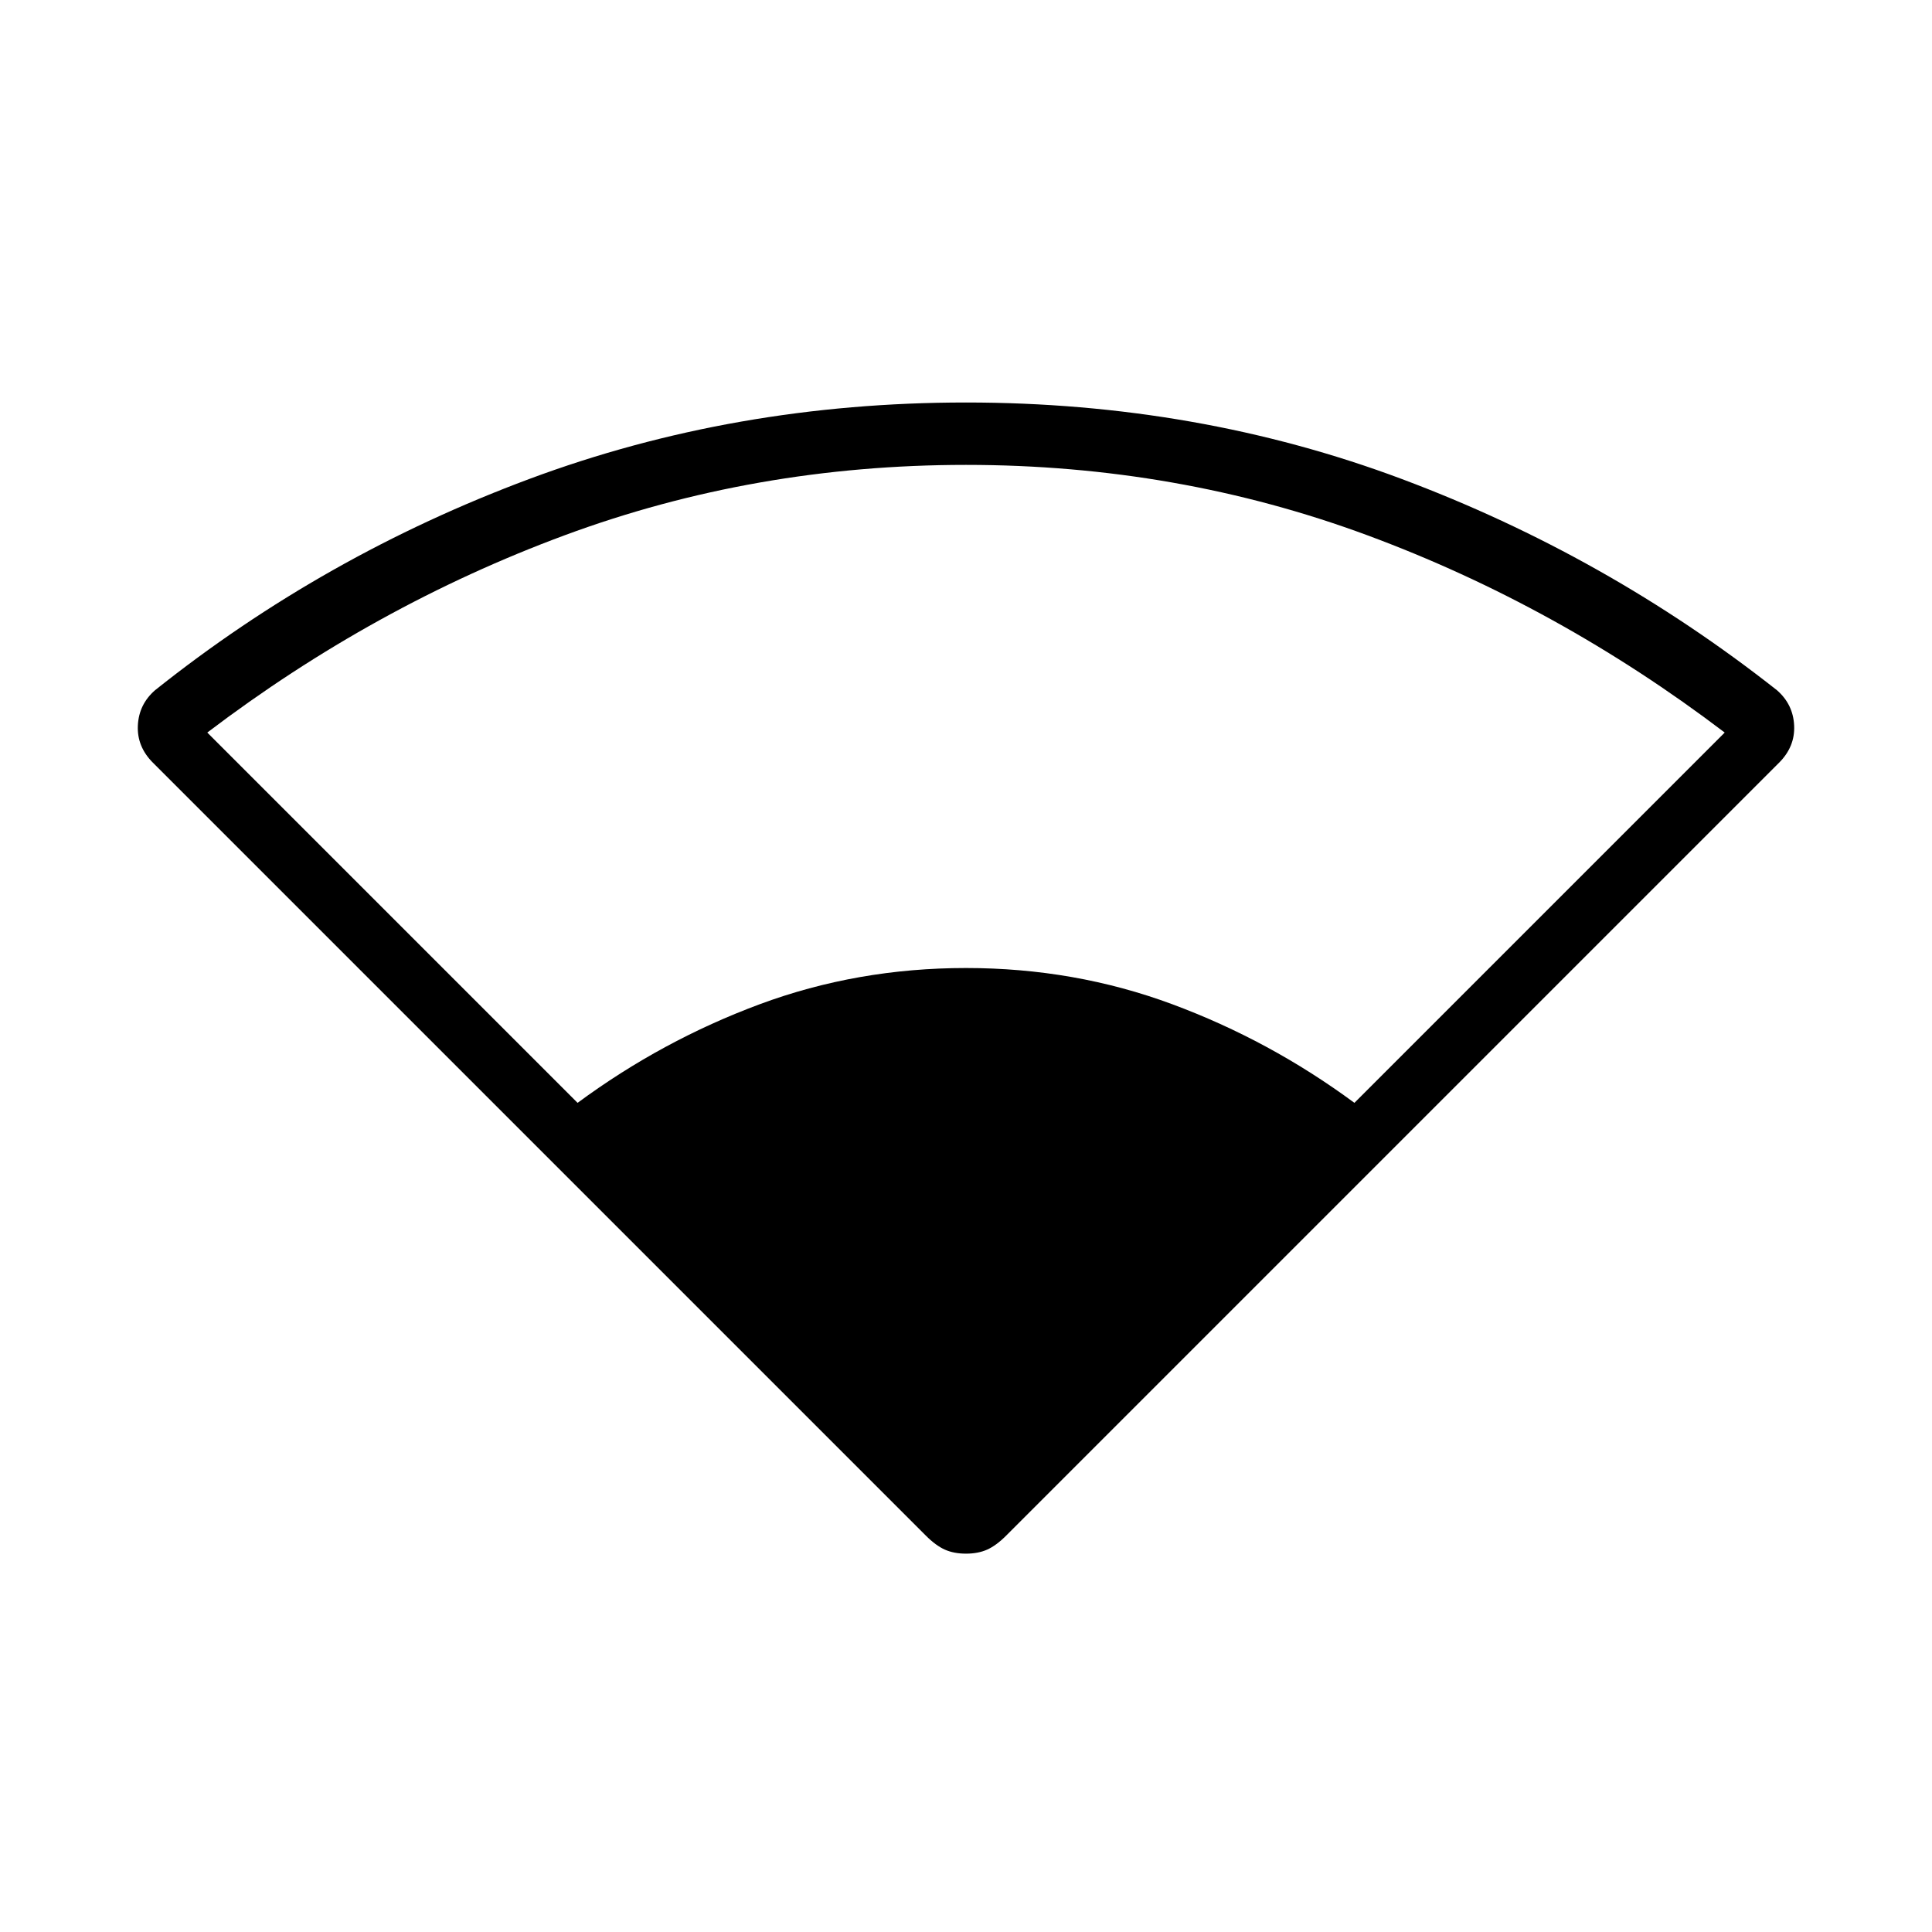 <svg xmlns="http://www.w3.org/2000/svg" width="48" height="48" viewBox="0 0 48 48"><path d="M14.35 27.4q2.1-1.55 4.525-2.45 2.425-.9 5.125-.9t5.125.9q2.425.9 4.525 2.45l9.2-9.2q-4.15-3.15-8.875-4.9Q29.25 11.55 24 11.55t-9.975 1.75Q9.3 15.05 5.15 18.2ZM24 38.6q-.3 0-.525-.1-.225-.1-.475-.35L3.8 18.95q-.4-.4-.375-.925.025-.525.425-.875 4.2-3.35 9.3-5.25Q18.25 10 24 10t10.825 1.9q5.075 1.9 9.325 5.25.4.35.425.875.025.525-.375.925L25 38.15q-.25.25-.475.35-.225.1-.525.1Z"/></svg>